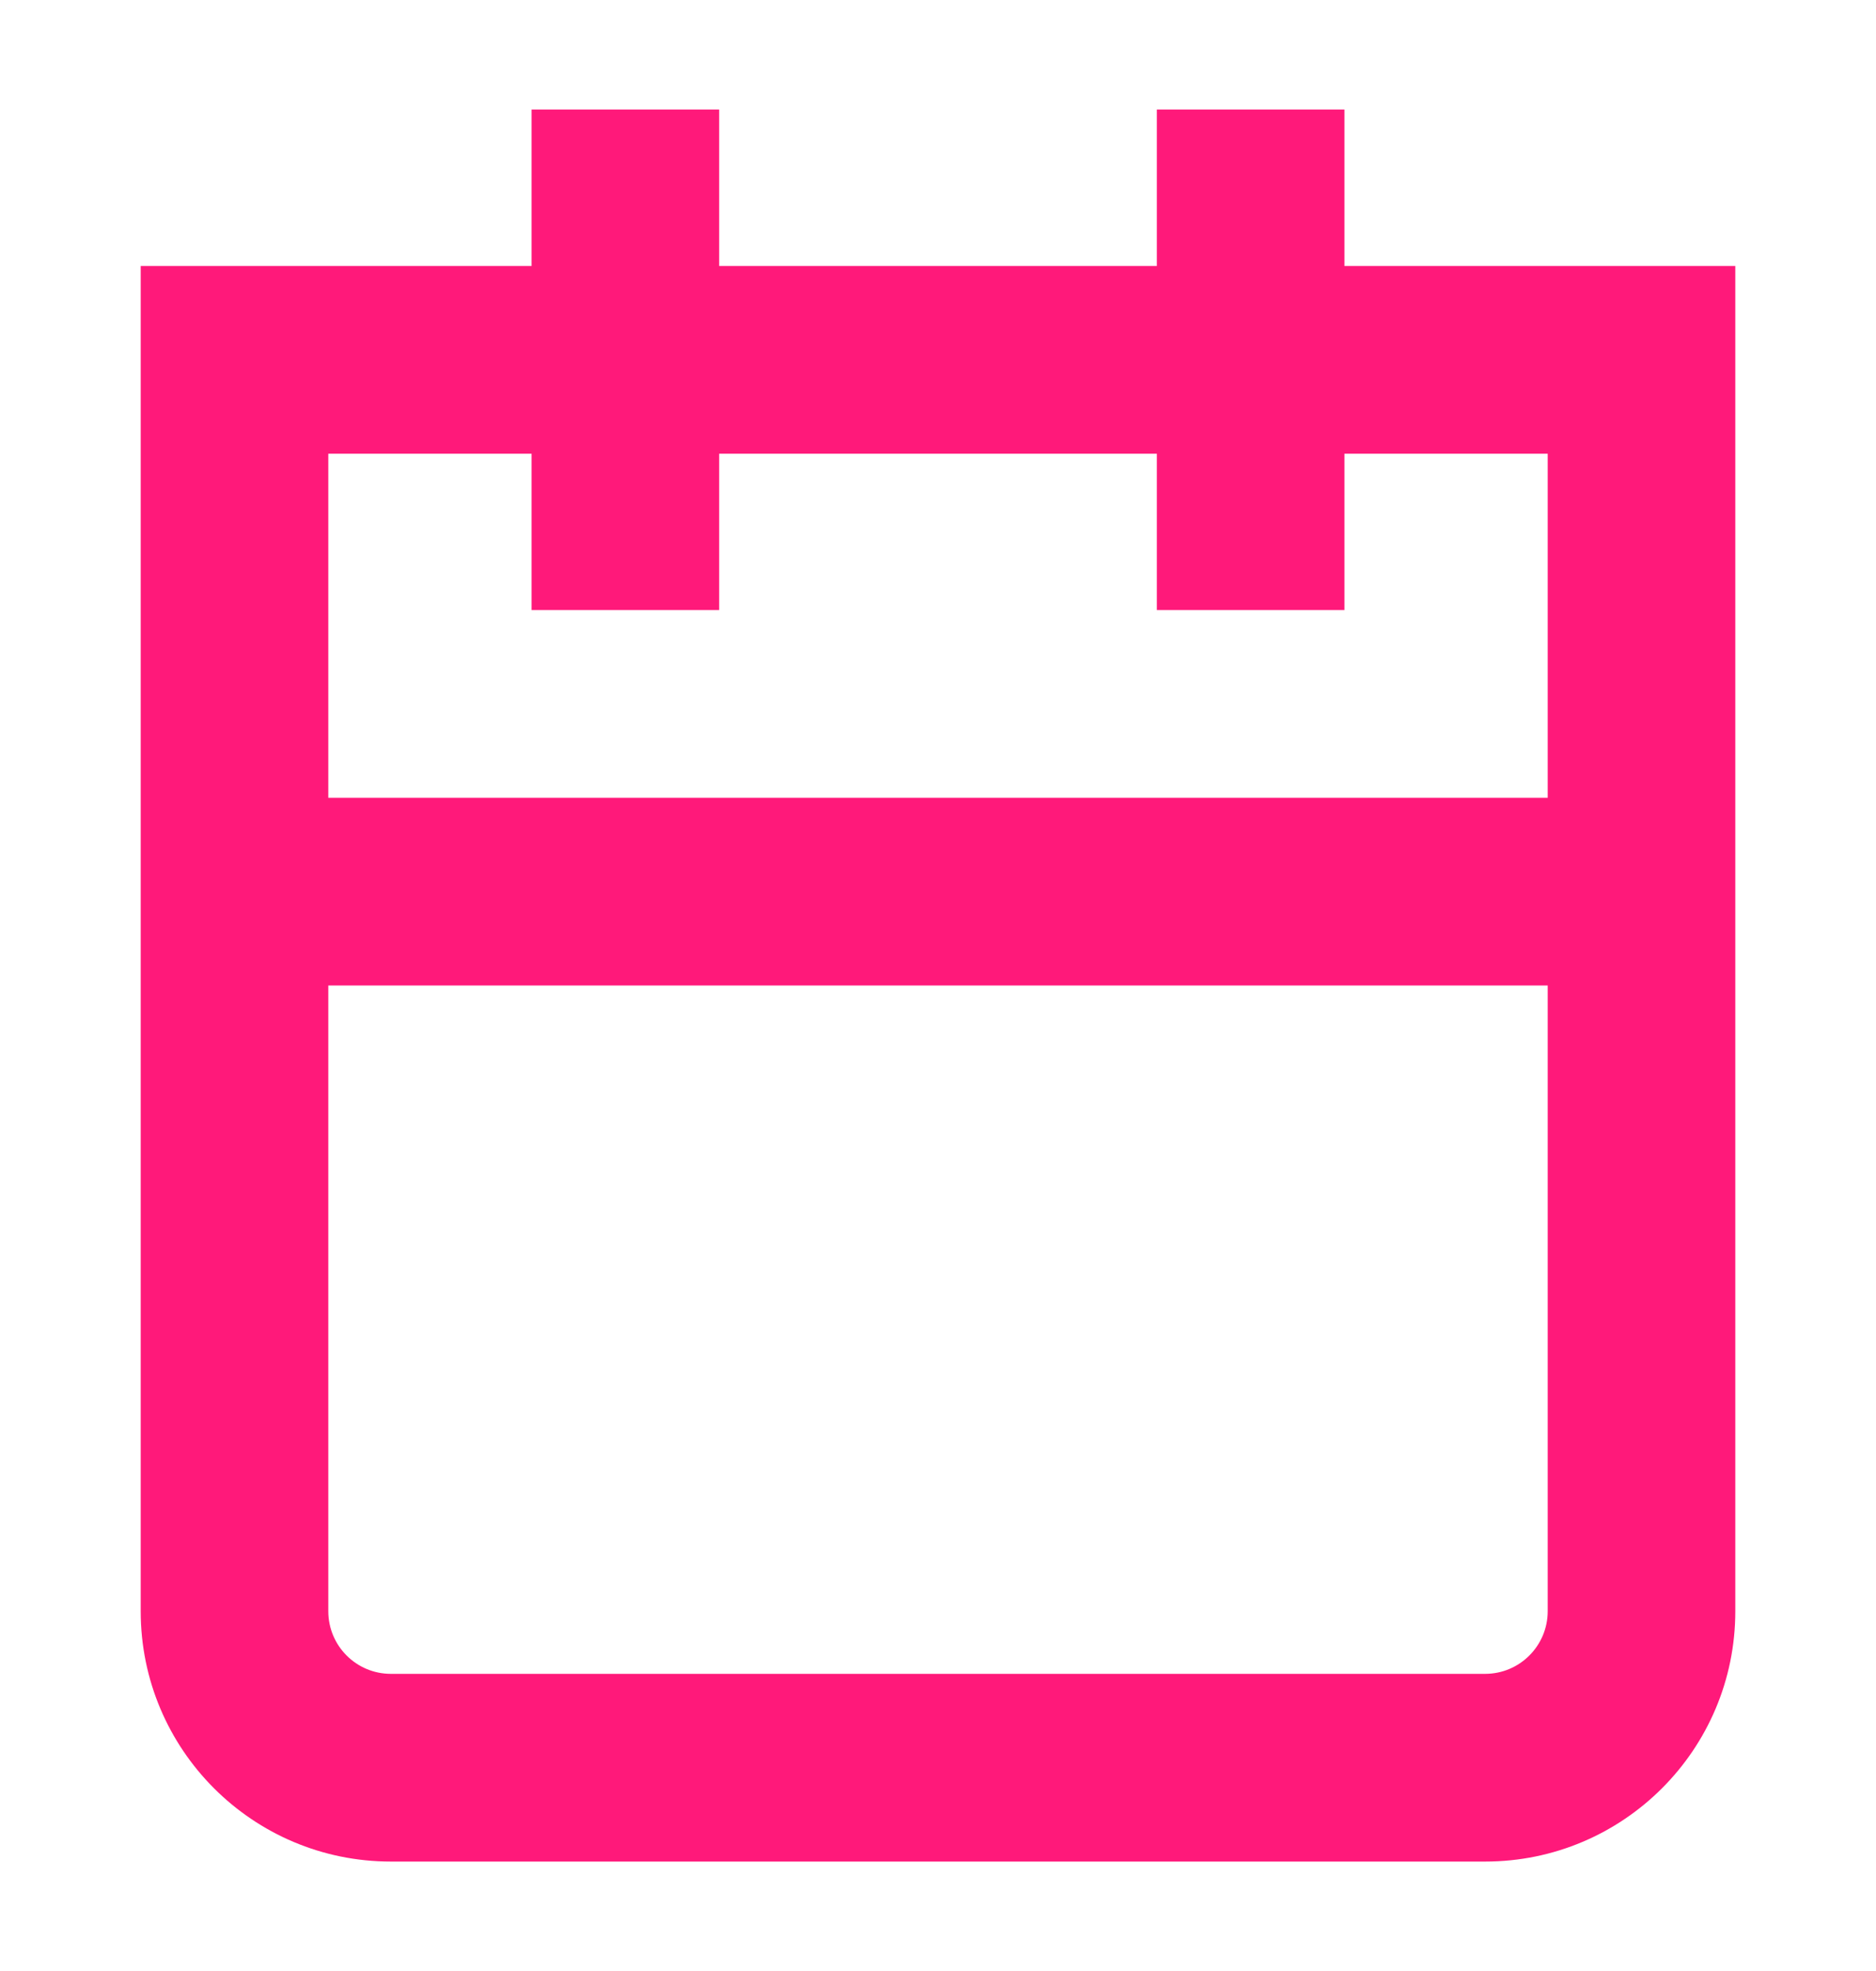   <svg id="contacts-calendar" width="20" height="21" viewBox="0 0 20 21" fill="none" xmlns="http://www.w3.org/2000/svg">
    <path fill-rule="evenodd" clip-rule="evenodd" d="M1.5 2.834H18.5V17.167C18.5 18.64 17.306 19.834 15.833 19.834H4.167C2.694 19.834 1.5 18.64 1.5 17.167V2.834ZM3.5 4.834V17.167C3.5 17.535 3.798 17.834 4.167 17.834H15.833C16.201 17.834 16.5 17.535 16.5 17.167V4.834H3.5Z" fill="#FF197A"/>
    <path fill-rule="evenodd" clip-rule="evenodd" d="M14.333 1.167V6.5H12.333V1.167H14.333Z" fill="#FF197A"/>
    <path fill-rule="evenodd" clip-rule="evenodd" d="M7.667 1.167V6.5H5.667V1.167H7.667Z" fill="#FF197A"/>
    <path fill-rule="evenodd" clip-rule="evenodd" d="M3 8.5L17 8.5V10.5L3 10.5L3 8.5Z" fill="#FF197A"/>
  </svg>
